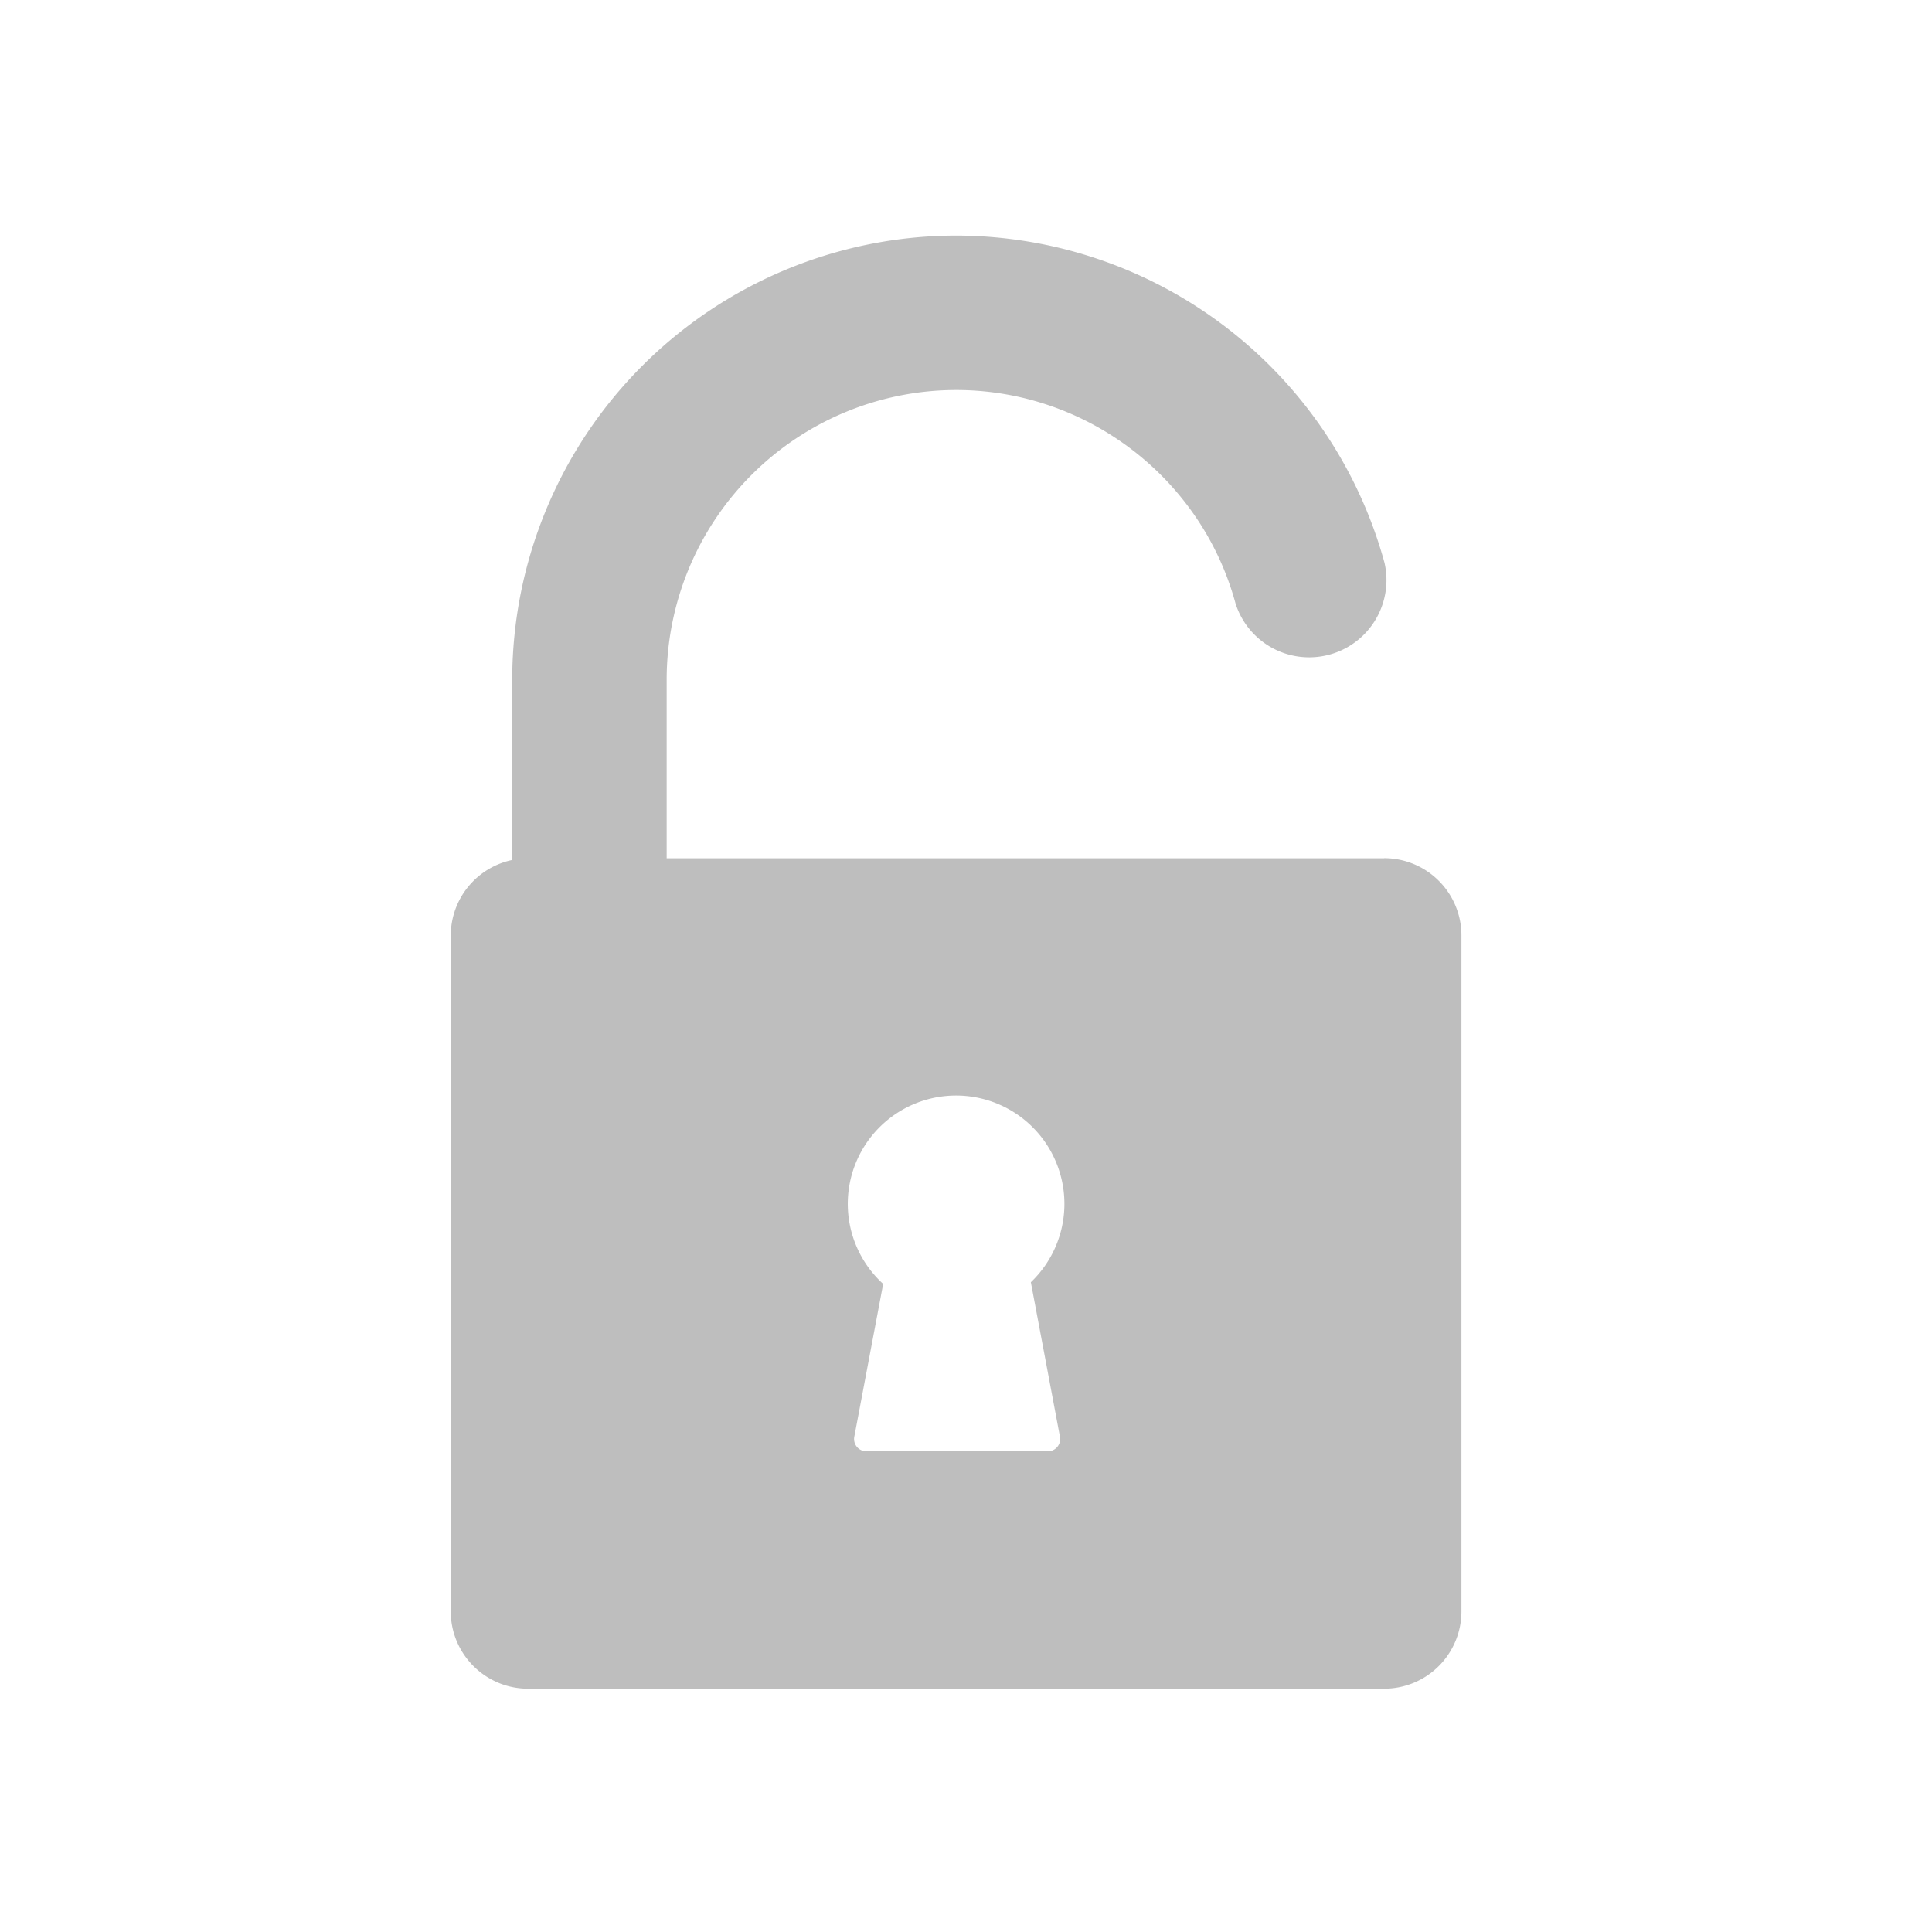<svg xmlns="http://www.w3.org/2000/svg" viewBox="0 0 16 16">
  <path fill="#bebebe" d="M11.463 7.108H5.521v-1.48A2.4 2.4 0 0 1 7.918 3.23c1.08 0 2.031.727 2.314 1.767a.64.64 0 0 0 1.234-.336 3.684 3.684 0 0 0-3.548-2.71 3.68 3.68 0 0 0-3.676 3.677v1.494a.64.64 0 0 0-.509.625v5.598c0 .353.287.64.64.64h7.09a.64.64 0 0 0 .64-.64V7.747a.64.64 0 0 0-.64-.64zm-2.686 4.785a.102.102 0 0 1-.104.126H7.18a.102.102 0 0 1-.104-.126l.238-1.26a.897.897 0 1 1 1.223-.014z"/>
</svg>
